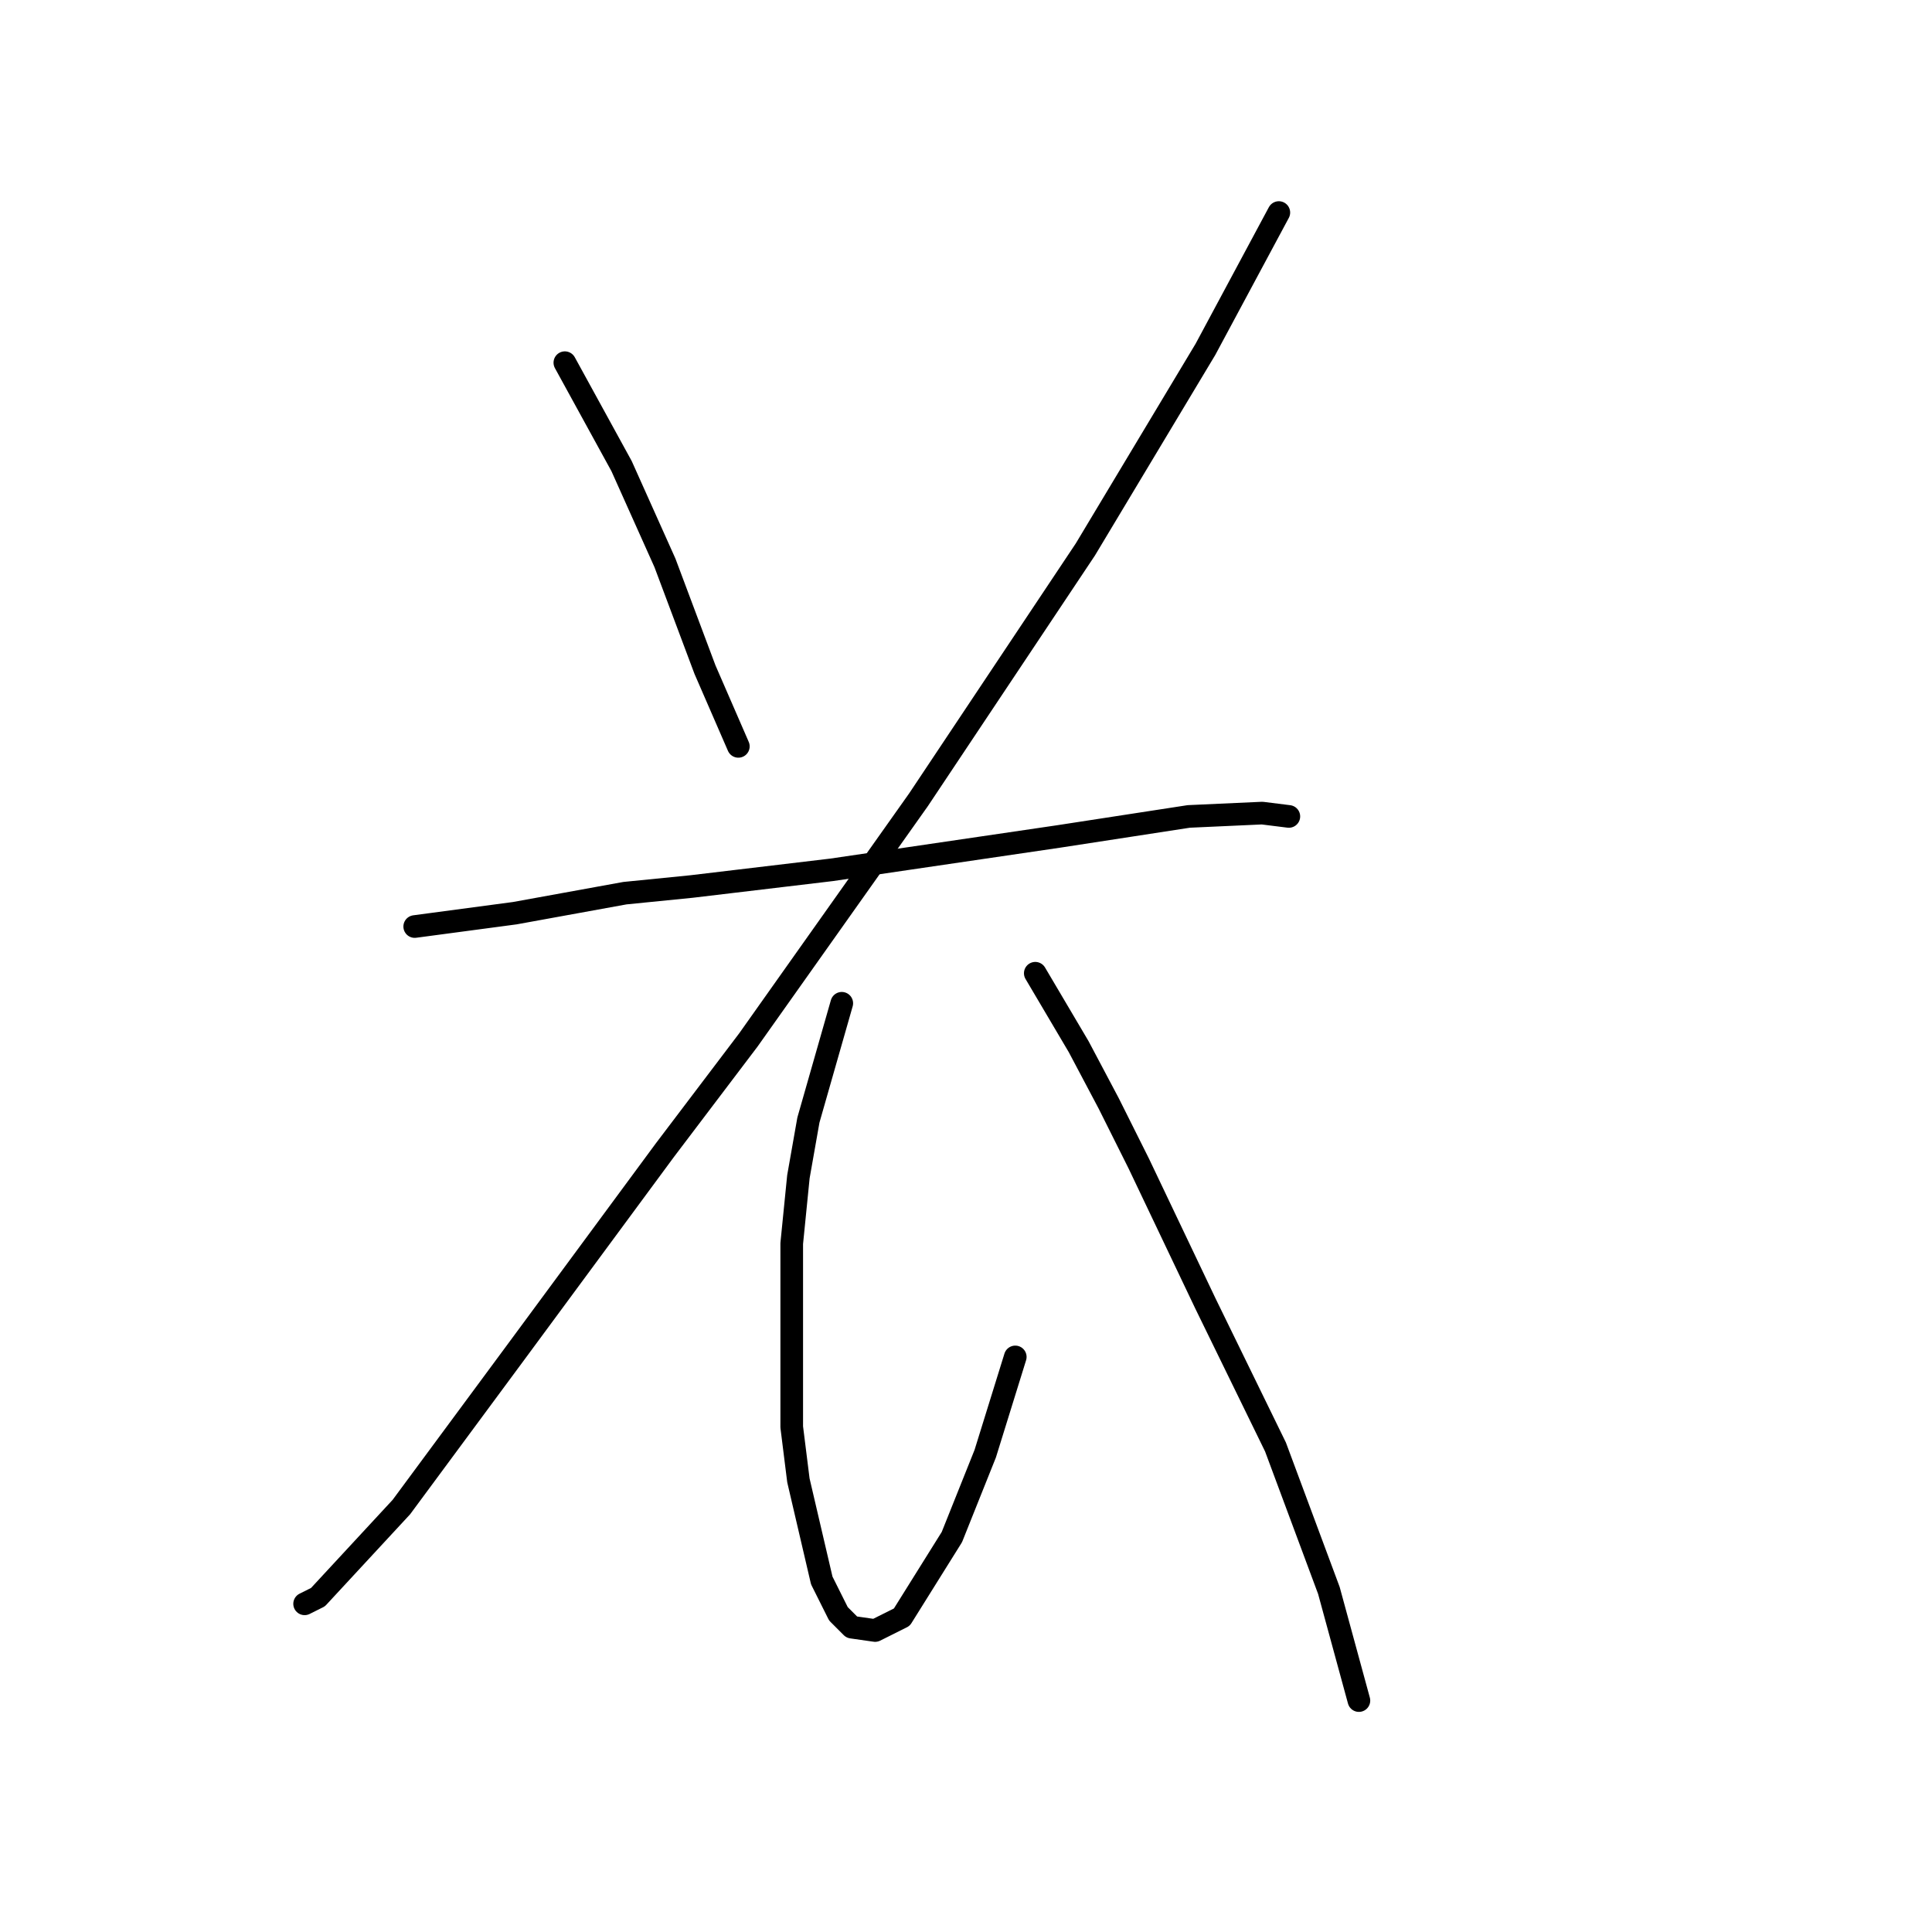 <?xml version="1.0" standalone="no"?>
    <svg width="256" height="256" xmlns="http://www.w3.org/2000/svg" version="1.1">
    <polyline stroke="black" stroke-width="3" stroke-linecap="round" fill="transparent" stroke-linejoin="round" points="74.846 48.058 82.362 61.763 88.109 74.583 93.414 88.73 97.835 98.898 97.835 98.898 " />
        <polyline stroke="black" stroke-width="3" stroke-linecap="round" fill="transparent" stroke-linejoin="round" points="169.453 28.164 159.727 46.29 143.811 72.815 133.201 88.73 121.707 105.972 99.161 137.802 88.109 152.391 68.215 179.358 53.184 199.694 42.132 211.63 40.363 212.514 40.363 212.514 " />
        <polyline stroke="black" stroke-width="3" stroke-linecap="round" fill="transparent" stroke-linejoin="round" points="54.952 122.771 68.215 121.002 82.804 118.35 91.645 117.466 110.213 115.255 140.275 110.835 157.516 108.182 167.242 107.74 170.779 108.182 170.779 108.182 " />
        <polyline stroke="black" stroke-width="3" stroke-linecap="round" fill="transparent" stroke-linejoin="round" points="111.539 132.939 107.118 148.412 105.792 155.927 104.908 164.769 104.908 189.084 105.792 196.157 108.887 209.42 111.097 213.841 112.865 215.609 115.96 216.051 119.497 214.283 126.128 203.673 130.549 192.62 134.528 179.8 134.528 179.8 " />
        <polyline stroke="black" stroke-width="3" stroke-linecap="round" fill="transparent" stroke-linejoin="round" points="137.18 128.96 142.927 138.686 146.906 146.201 150.885 154.159 159.727 172.727 169.01 191.736 176.084 210.746 180.063 225.335 180.063 225.335 " />
        </svg>